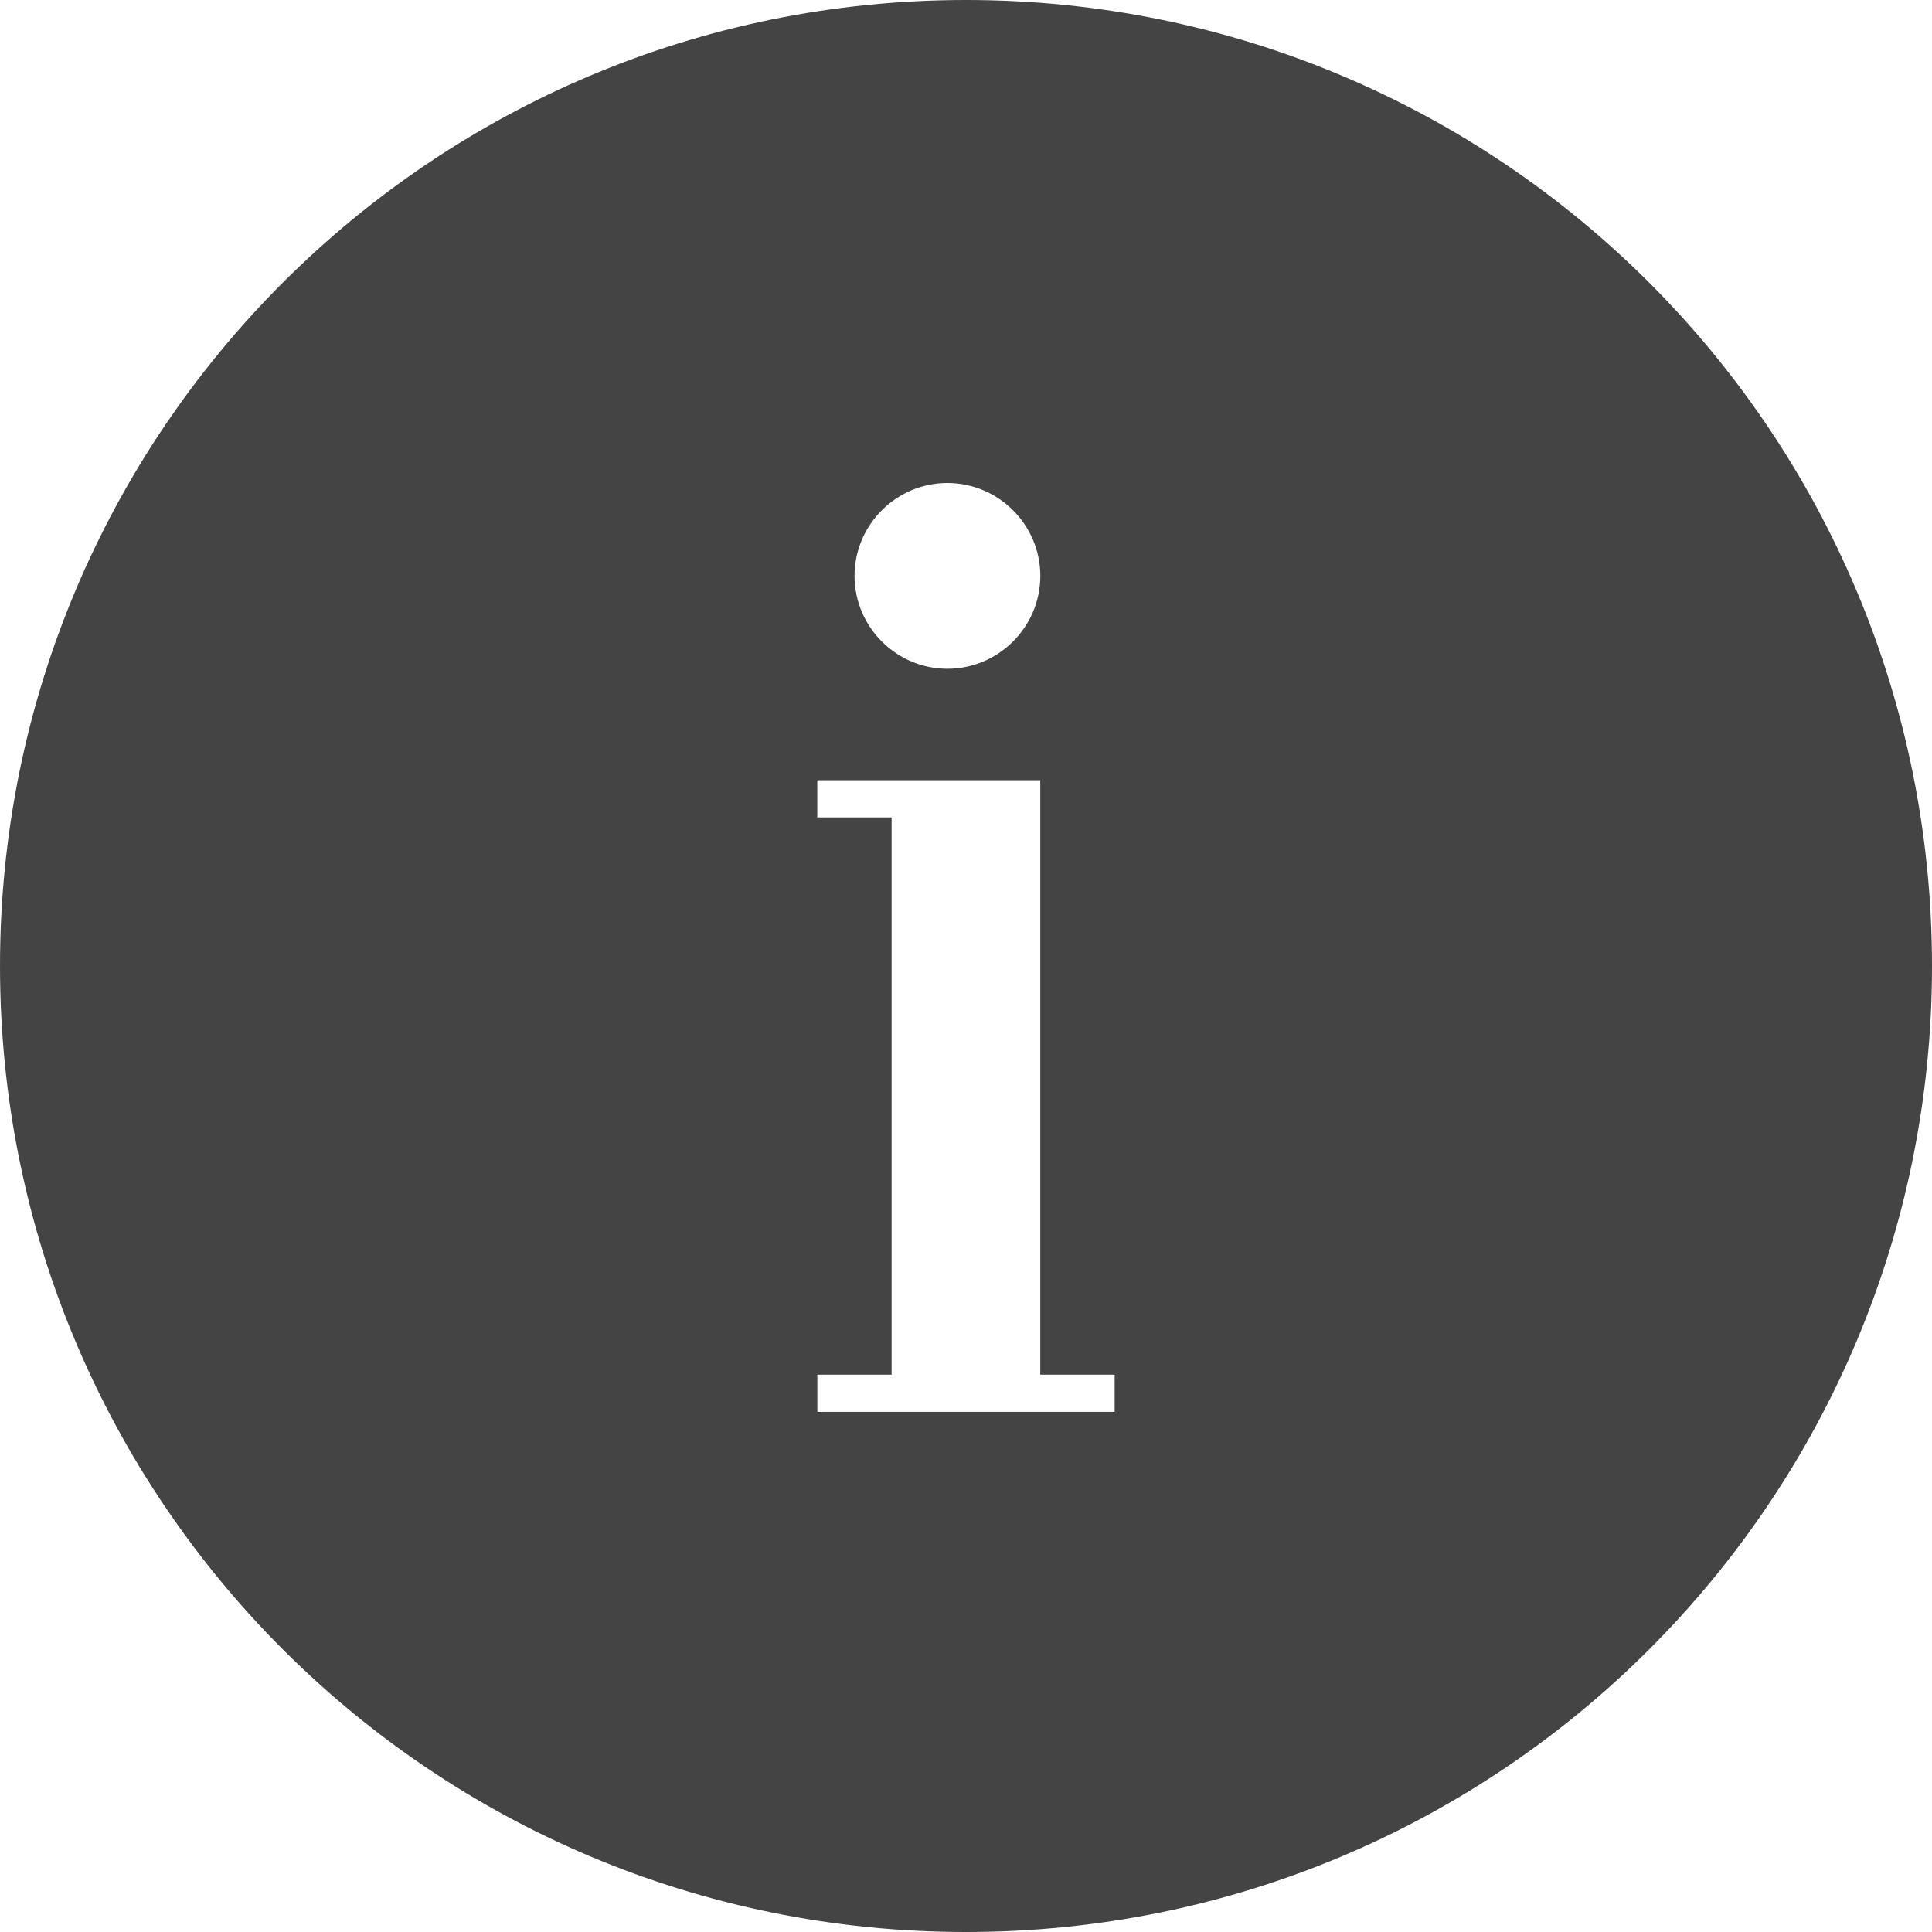<svg width="32" height="32" viewBox="0 0 32 32" xmlns="http://www.w3.org/2000/svg"><g class="nc-icon-wrapper" fill="#444444"><path d="M16 0c8.846 0 16 7.154 16 16s-7.154 16-16 16S0 24.846 0 16 7.154 0 16 0zm-.308 8c-.846 0-1.538.692-1.538 1.538 0 .847.692 1.539 1.538 1.539.846 0 1.539-.692 1.539-1.539 0-.846-.693-1.538-1.539-1.538zm2.77 15.385v-.616H17.23v-9.846h-3.693v.616h1.231v9.23h-1.23v.616h4.923z"/></g></svg>